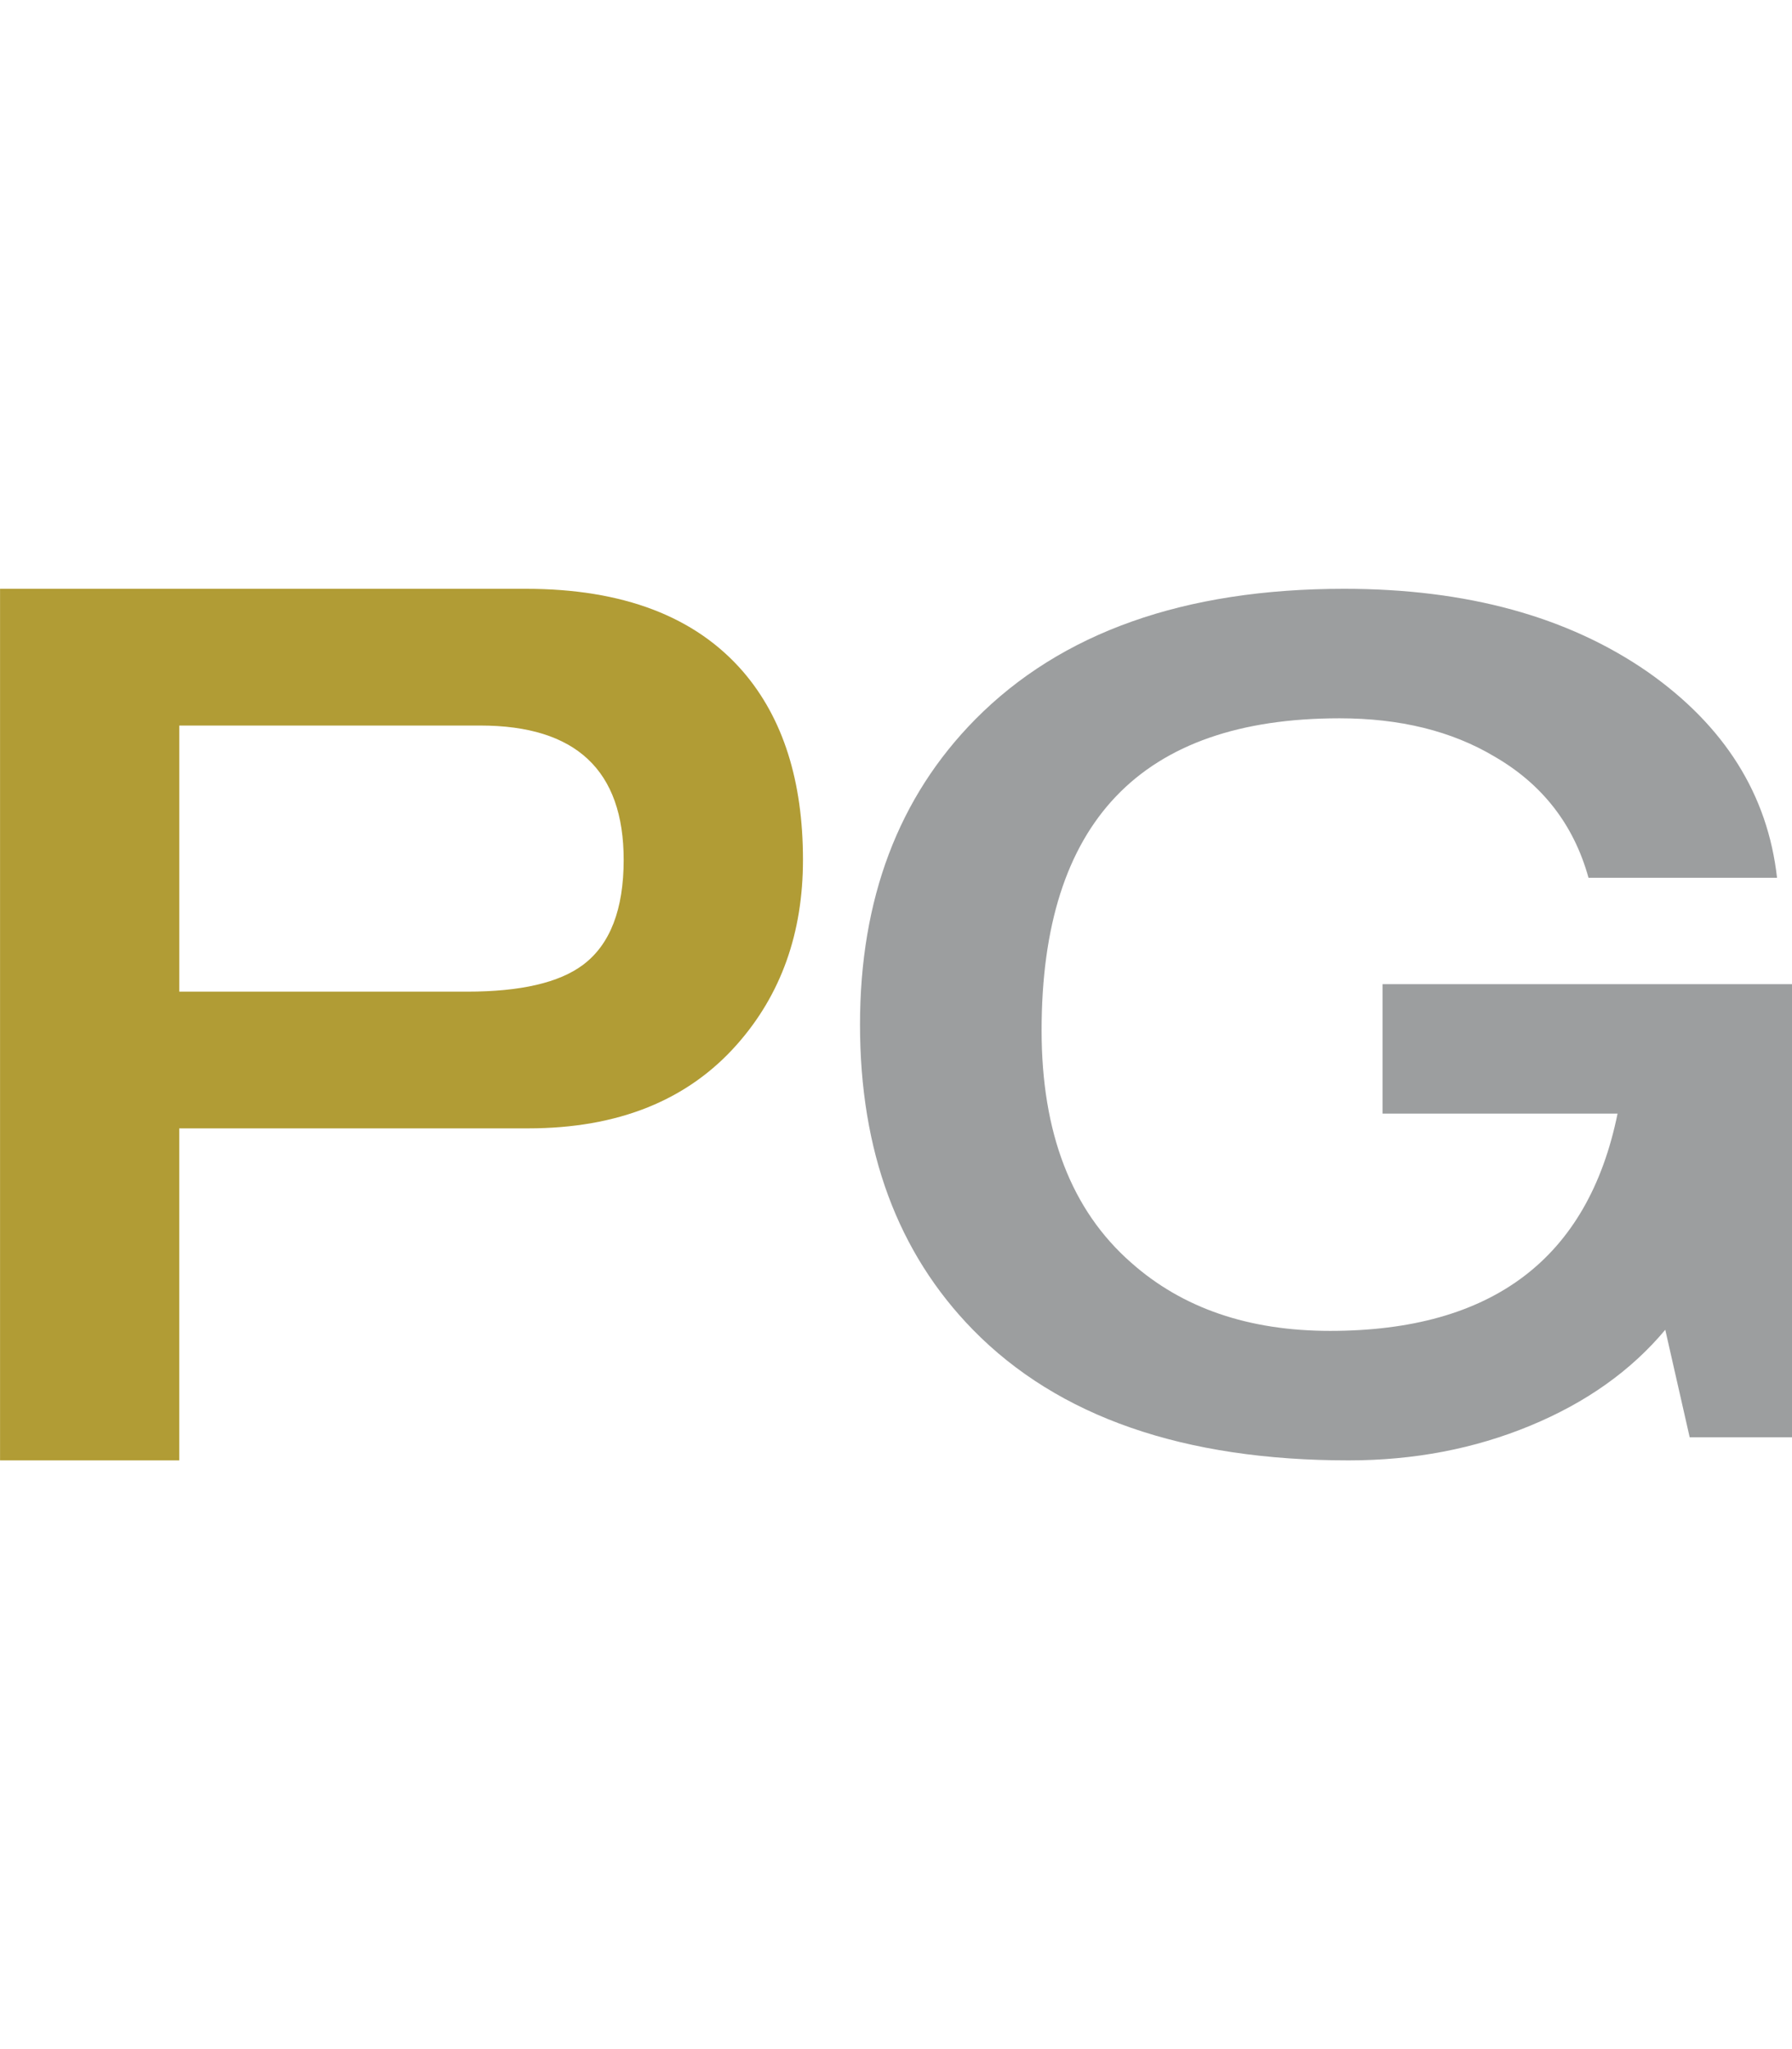<?xml version="1.0" encoding="utf-8"?>
<!-- Generator: Adobe Illustrator 14.0.0, SVG Export Plug-In . SVG Version: 6.00 Build 43363)  -->
<!DOCTYPE svg PUBLIC "-//W3C//DTD SVG 1.1//EN" "http://www.w3.org/Graphics/SVG/1.1/DTD/svg11.dtd">
<svg version="1.1" id="Ebene_1" xmlns="http://www.w3.org/2000/svg" xmlns:xlink="http://www.w3.org/1999/xlink" x="0px" y="0px"
	 width="30px" viewBox="0 0 70.531 34.288" enable-background="new 0 0 70.531 34.288" xml:space="preserve">
<g>
	<path fill="#B19C35" d="M24.547,10.661c0,1.953-0.533,3.33-1.598,4.13c-0.941,0.705-2.463,1.056-4.562,1.056H7.057V5.379h11.848
		C22.667,5.379,24.547,7.14,24.547,10.661 M31.604,10.661c0-3.105-0.785-5.571-2.352-7.396C27.371,1.089,24.516,0,20.692,0H0.002
		v34.285h7.054V21.225h13.729c3.543,0,6.286-1.104,8.232-3.312C30.741,15.96,31.604,13.542,31.604,10.661"/>
	<path fill="#9C9E9F" d="M54.415,15.553v5.092h9.25c-1.16,5.697-4.932,8.547-11.312,8.547c-3.205,0-5.814-0.893-7.832-2.684
		c-2.35-2.059-3.525-5.105-3.525-9.137c0-8.186,3.908-12.277,11.725-12.277c2.381,0,4.412,0.5,6.092,1.5
		c1.893,1.092,3.129,2.683,3.709,4.774h7.42c-0.367-3.273-2.061-5.972-5.084-8.094C61.711,1.092,57.727,0,52.903,0
		c-6.291,0-11.131,1.714-14.52,5.139c-3.022,3.062-4.534,7.063-4.534,12.006c0,4.971,1.48,8.971,4.444,12.002
		c3.357,3.426,8.289,5.139,14.793,5.139c2.564,0,4.945-0.455,7.143-1.365c2.199-0.908,3.971-2.166,5.314-3.773l0.961,4.229h4.031
		V15.553H54.415z"/>
</g>
</svg>
